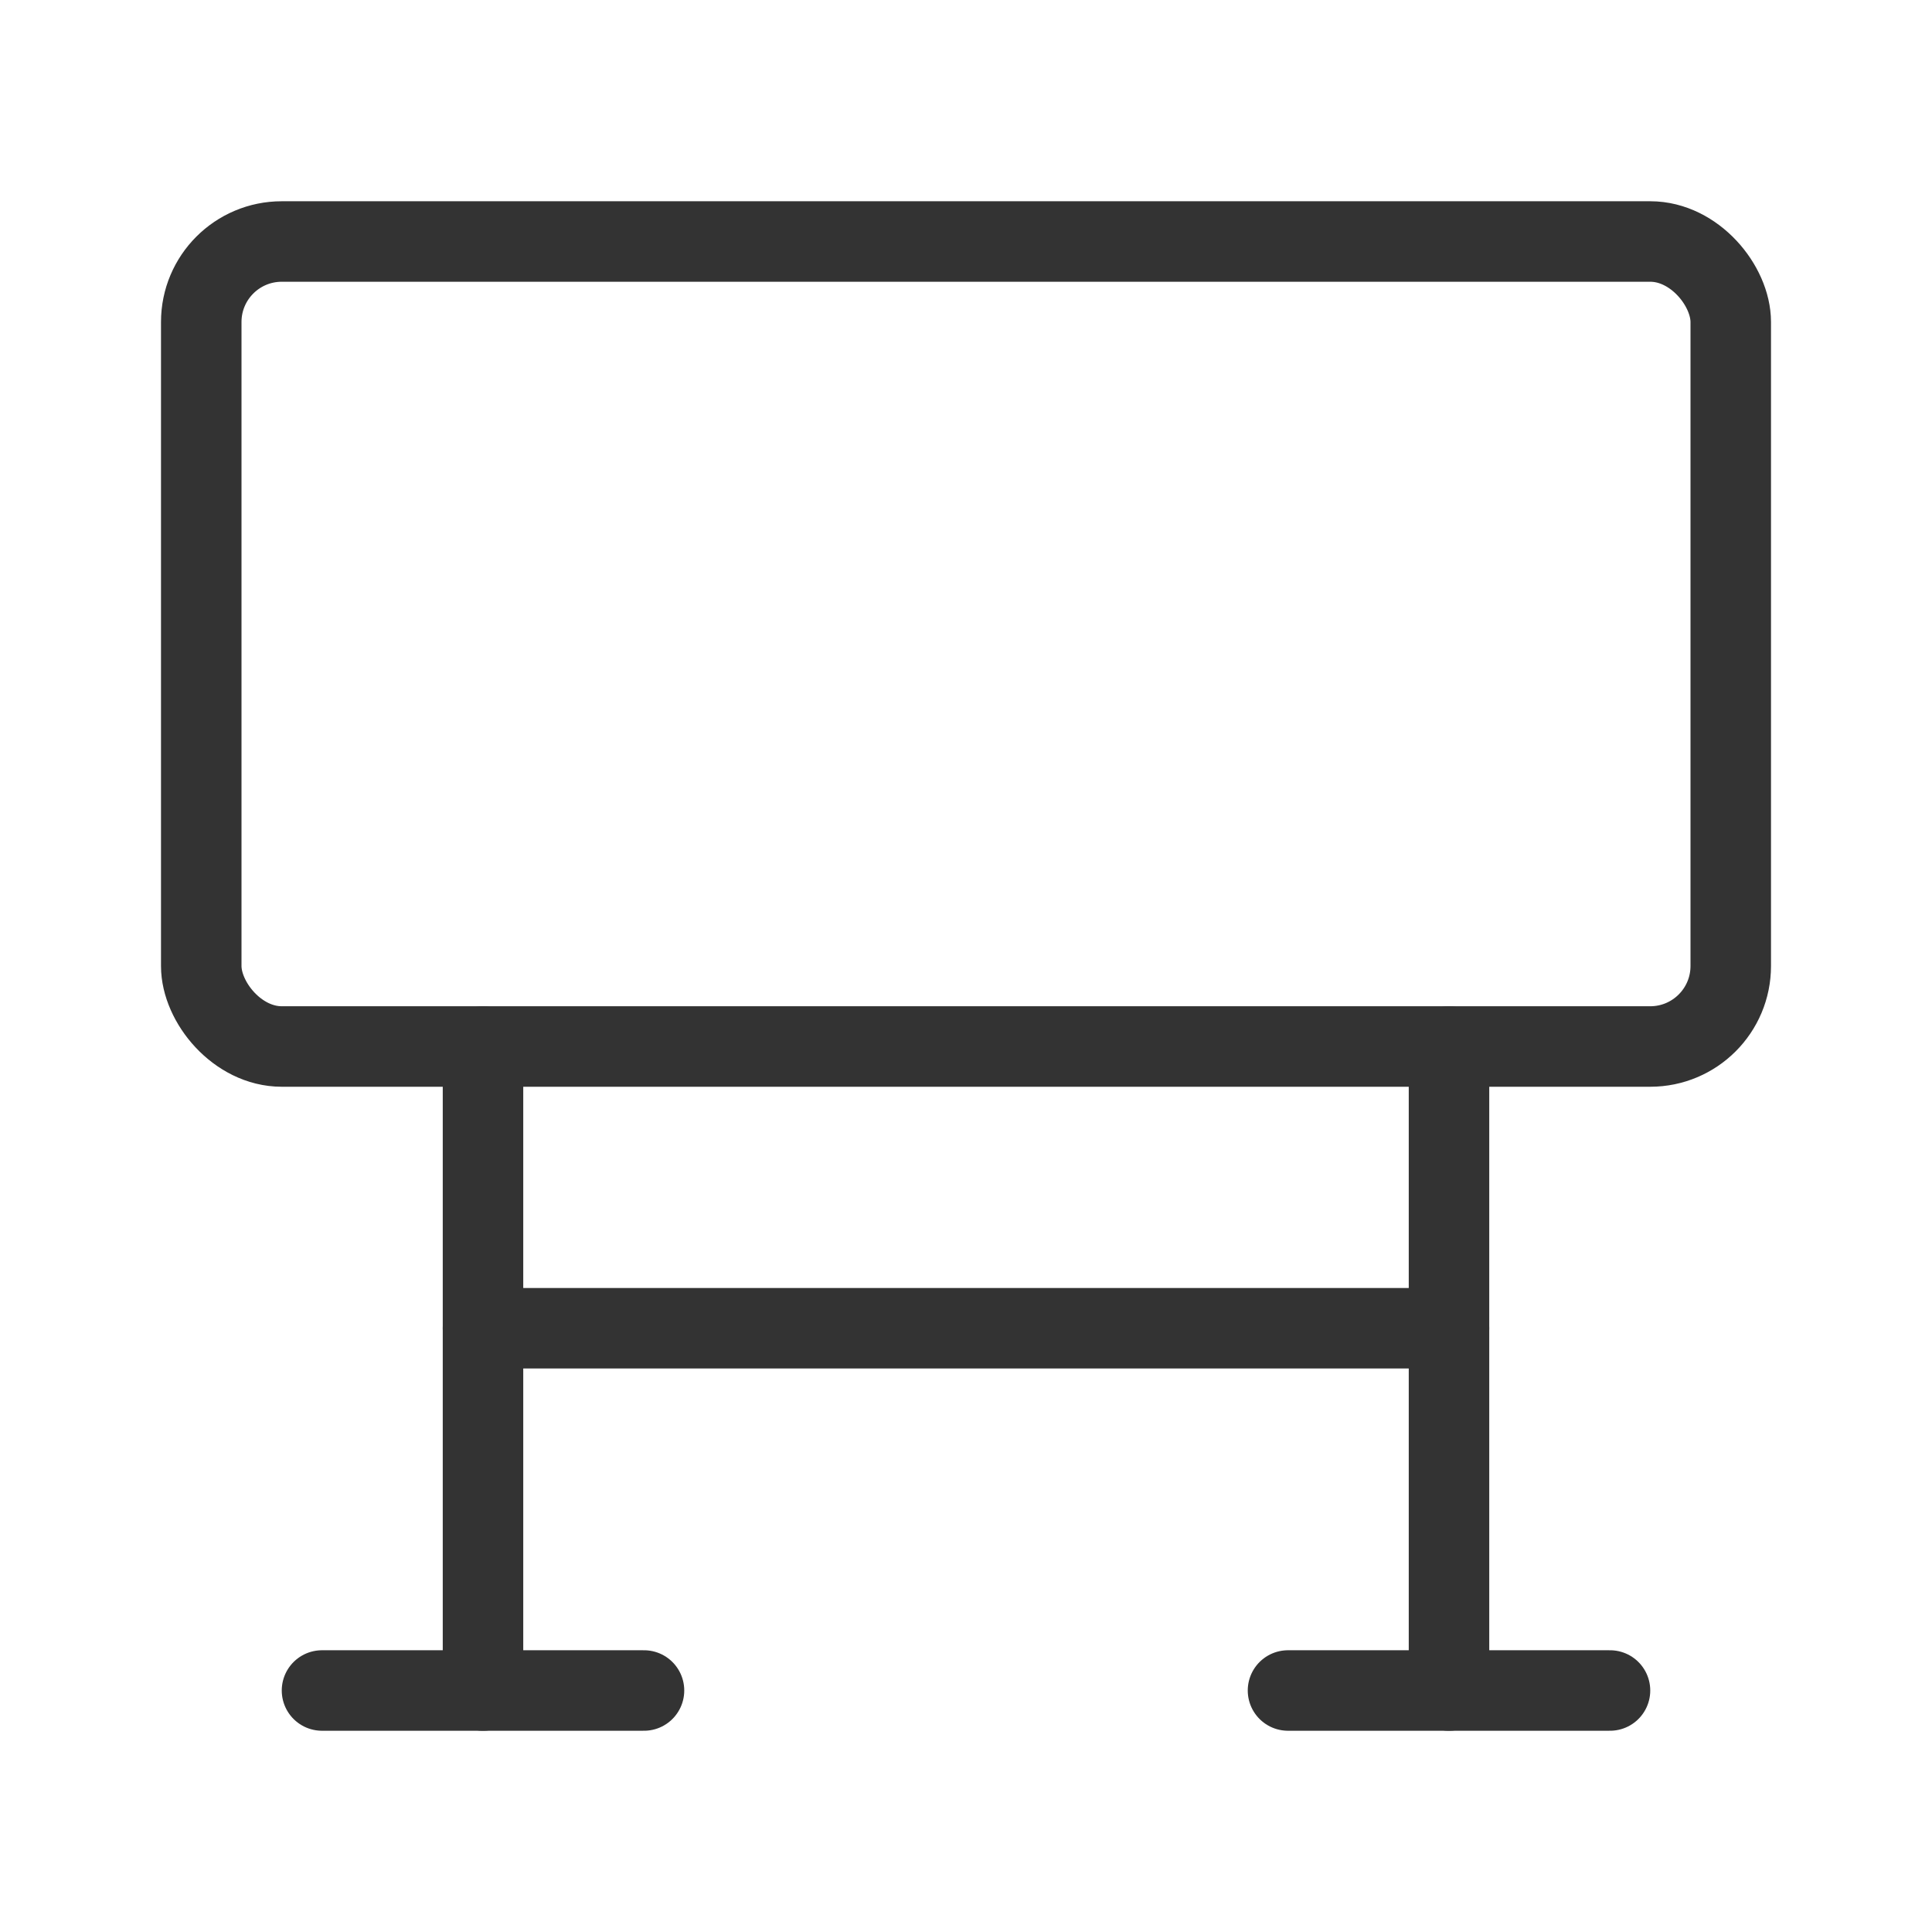 <svg width="48" height="48" viewBox="0 0 48 48" fill="none" xmlns="http://www.w3.org/2000/svg"><rect x="5" y="6" width="38" height="20" rx="2" fill="none" stroke="#333" stroke-width="2" stroke-linejoin="round"/><path d="M12 26V42" stroke="#333" stroke-width="2" stroke-linecap="round" stroke-linejoin="round"/><path d="M36 33H12" stroke="#333" stroke-width="2" stroke-linecap="round" stroke-linejoin="round"/><path d="M16 42L8 42" stroke="#333" stroke-width="2" stroke-linecap="round" stroke-linejoin="round"/><path d="M40 42L32 42" stroke="#333" stroke-width="2" stroke-linecap="round" stroke-linejoin="round"/><path d="M36 26V42" stroke="#333" stroke-width="2" stroke-linecap="round" stroke-linejoin="round"/></svg>